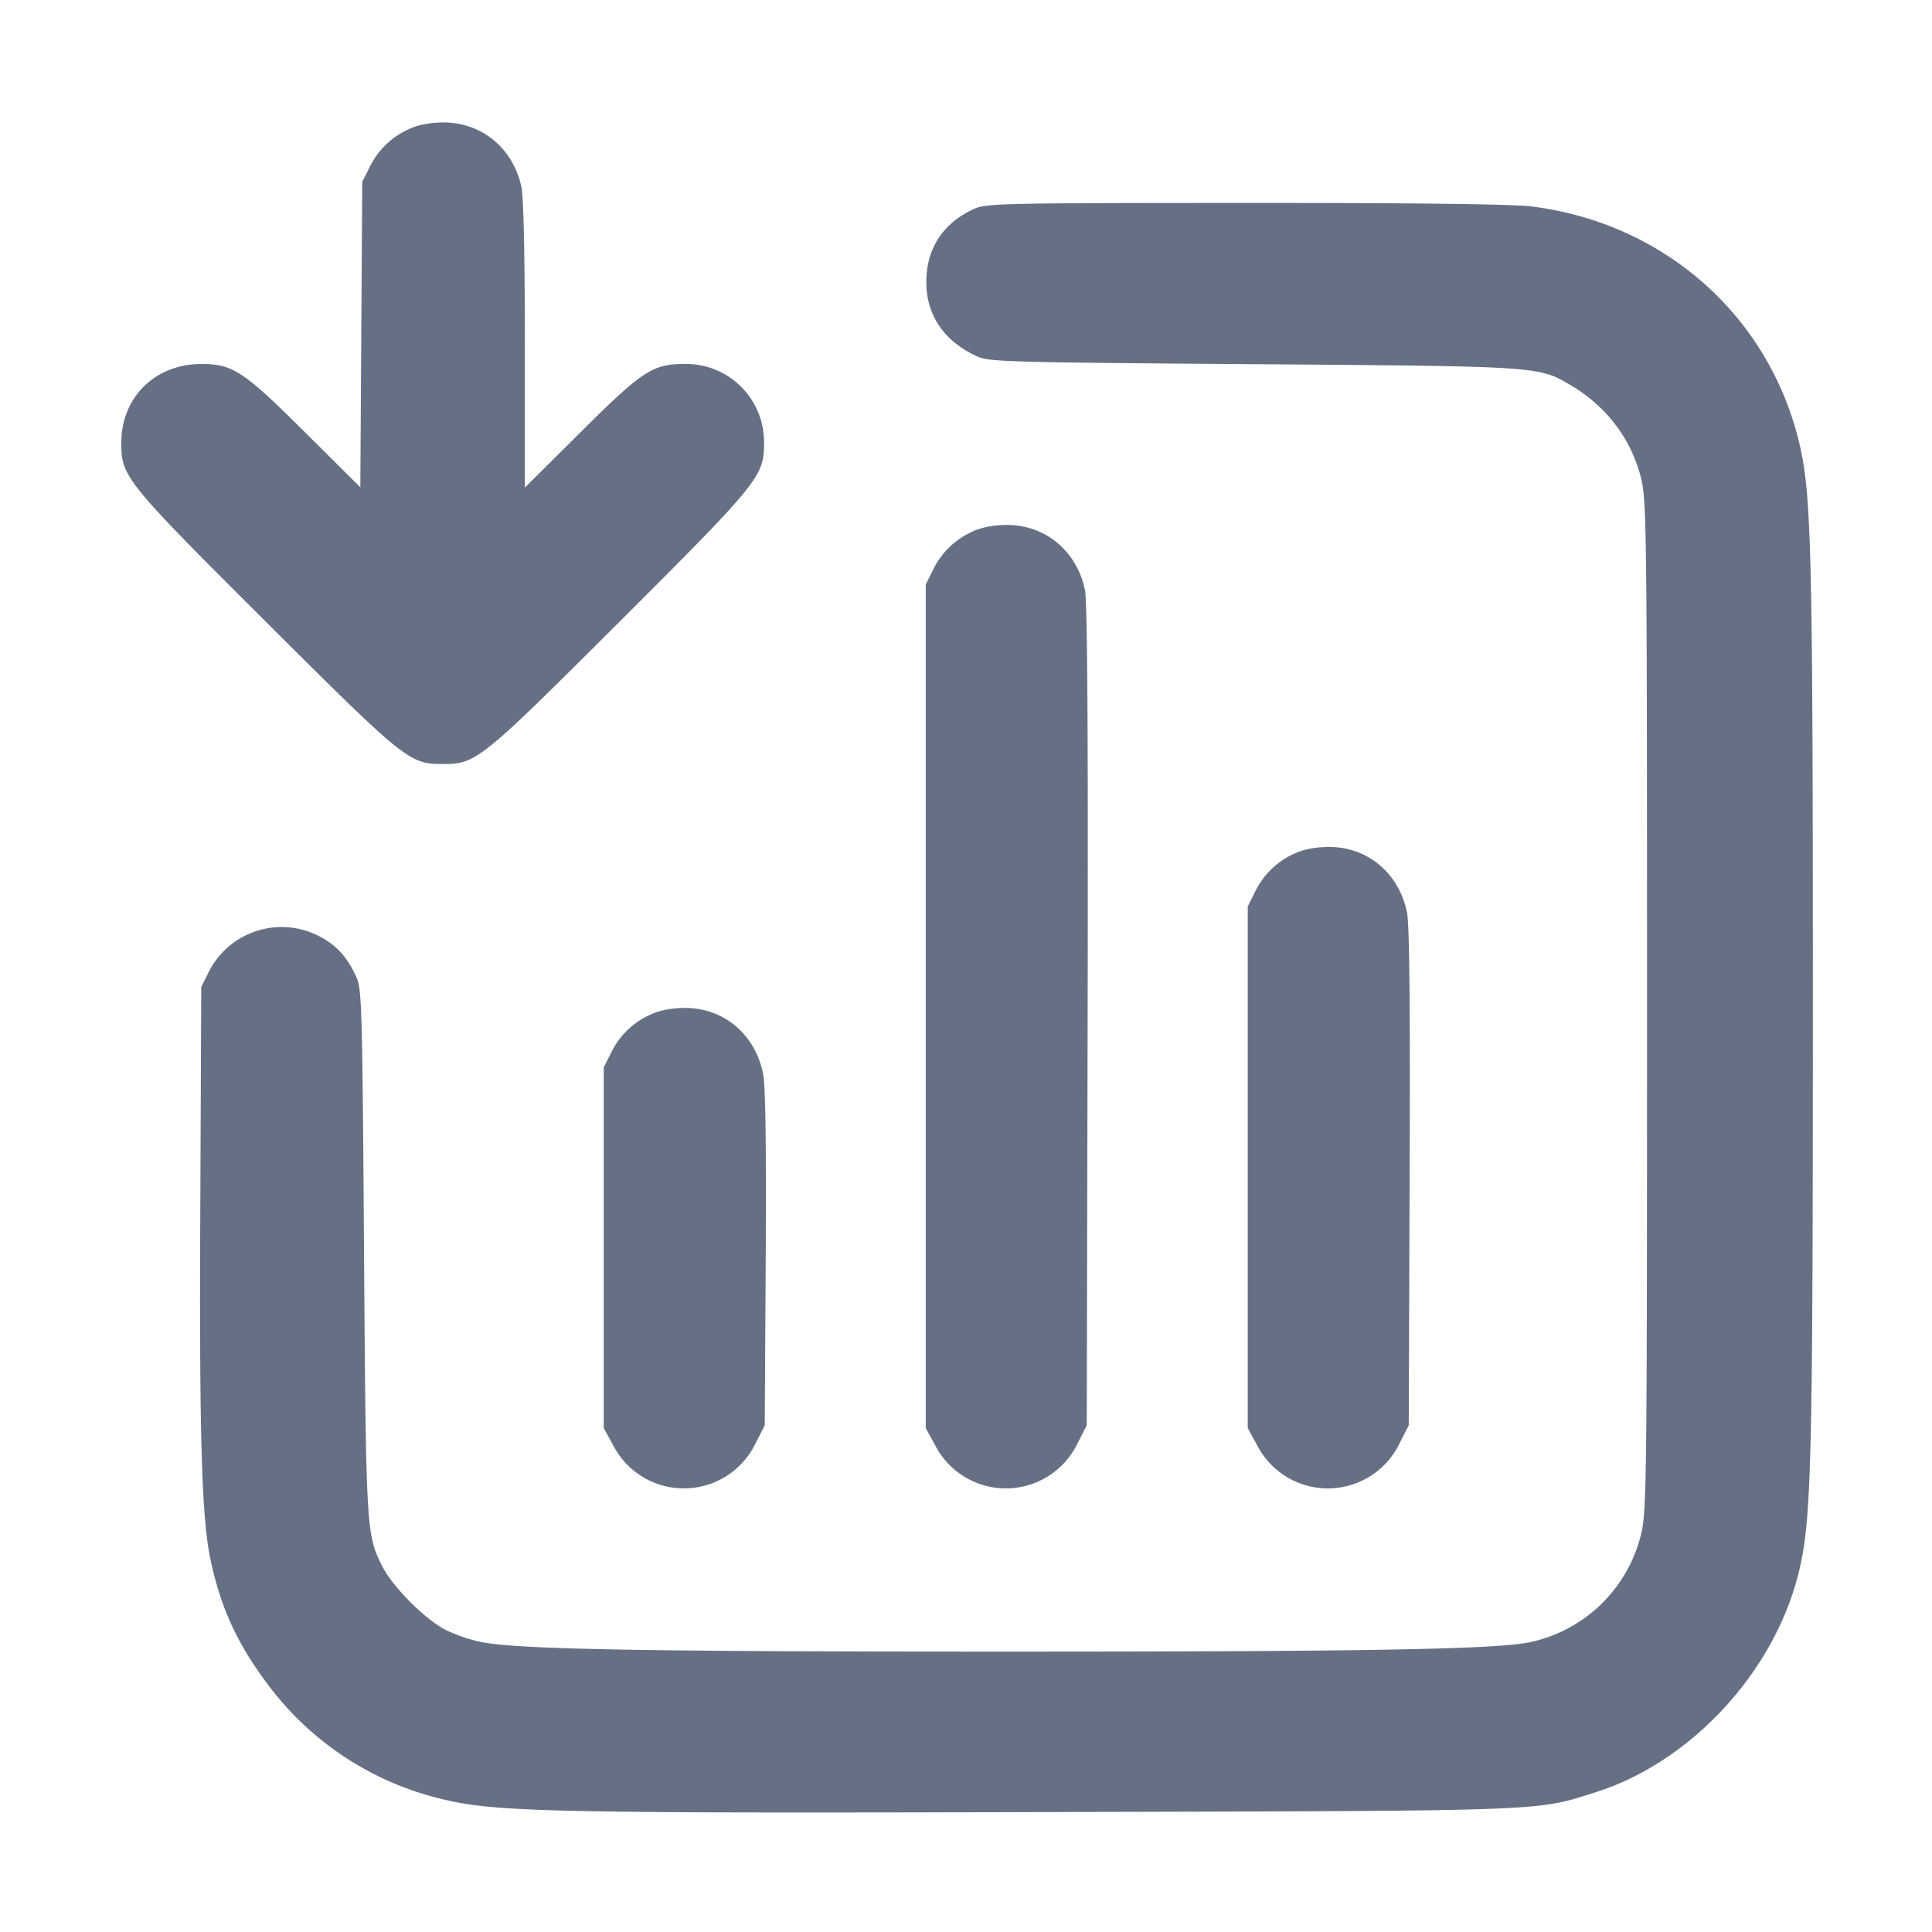 <svg width="24" height="24" fill="none" xmlns="http://www.w3.org/2000/svg"><path d="M5.1 1.595a.99.99 0 0 0-.505.475l-.095.19-.012 1.897-.012 1.896-.688-.684c-.767-.762-.896-.847-1.288-.847-.573 0-.992.412-.993.978-.001.421.047.48 1.8 2.228C5.034 9.45 5.086 9.491 5.5 9.491c.415 0 .466-.041 2.191-1.763 1.737-1.733 1.801-1.812 1.8-2.22a.97.97 0 0 0-.989-.987c-.395.001-.523.085-1.292.85l-.69.686V4.29c0-1.12-.016-1.84-.043-1.969-.103-.48-.494-.802-.972-.8-.15 0-.307.029-.405.074m7 1c-.385.175-.592.491-.593.905-.001.417.222.742.635.929.146.066.408.073 3.418.095 3.547.026 3.551.026 3.942.255.46.27.772.686.889 1.184.064.275.069.76.069 6.537s-.005 6.262-.069 6.537a1.808 1.808 0 0 1-1.394 1.365c-.445.087-2.02.115-6.497.115-4.517 0-6.044-.028-6.518-.118a2.024 2.024 0 0 1-.439-.148c-.258-.13-.664-.536-.794-.794-.199-.391-.203-.46-.227-3.917-.02-2.993-.027-3.252-.093-3.398-.117-.258-.254-.407-.476-.518a1.013 1.013 0 0 0-1.358.446l-.095.19-.012 2.78c-.013 2.814.017 3.818.128 4.34.126.588.326 1.028.694 1.522a3.787 3.787 0 0 0 2.15 1.439c.674.171 1.334.186 7.58.169 6.27-.016 6.025-.007 6.787-.248 1.175-.373 2.206-1.484 2.513-2.711.163-.652.18-1.313.18-7.051 0-5.752-.017-6.402-.182-7.05-.395-1.559-1.692-2.686-3.318-2.886-.235-.029-1.467-.044-3.56-.043-3.011.001-3.209.005-3.36.074m0 4a.99.99 0 0 0-.505.475l-.095.19v10.48l.12.22a.988.988 0 0 0 1.759-.017l.121-.237.011-5.083c.007-3.546-.003-5.146-.033-5.293-.101-.485-.492-.811-.973-.809-.15 0-.307.029-.405.074m4 4a.99.99 0 0 0-.505.475l-.095.19v6.48l.12.22a.988.988 0 0 0 1.759-.017l.121-.237.011-3.081c.008-2.125-.002-3.146-.033-3.292-.101-.489-.491-.814-.973-.812-.15 0-.307.029-.405.074m-8 2a.99.99 0 0 0-.505.475l-.095.19v4.48l.12.22a.988.988 0 0 0 1.759-.017l.121-.237.012-2.079c.008-1.413-.003-2.146-.033-2.292-.102-.491-.491-.816-.974-.814-.15 0-.307.029-.405.074" fill="#667085" fill-rule="evenodd"/></svg>